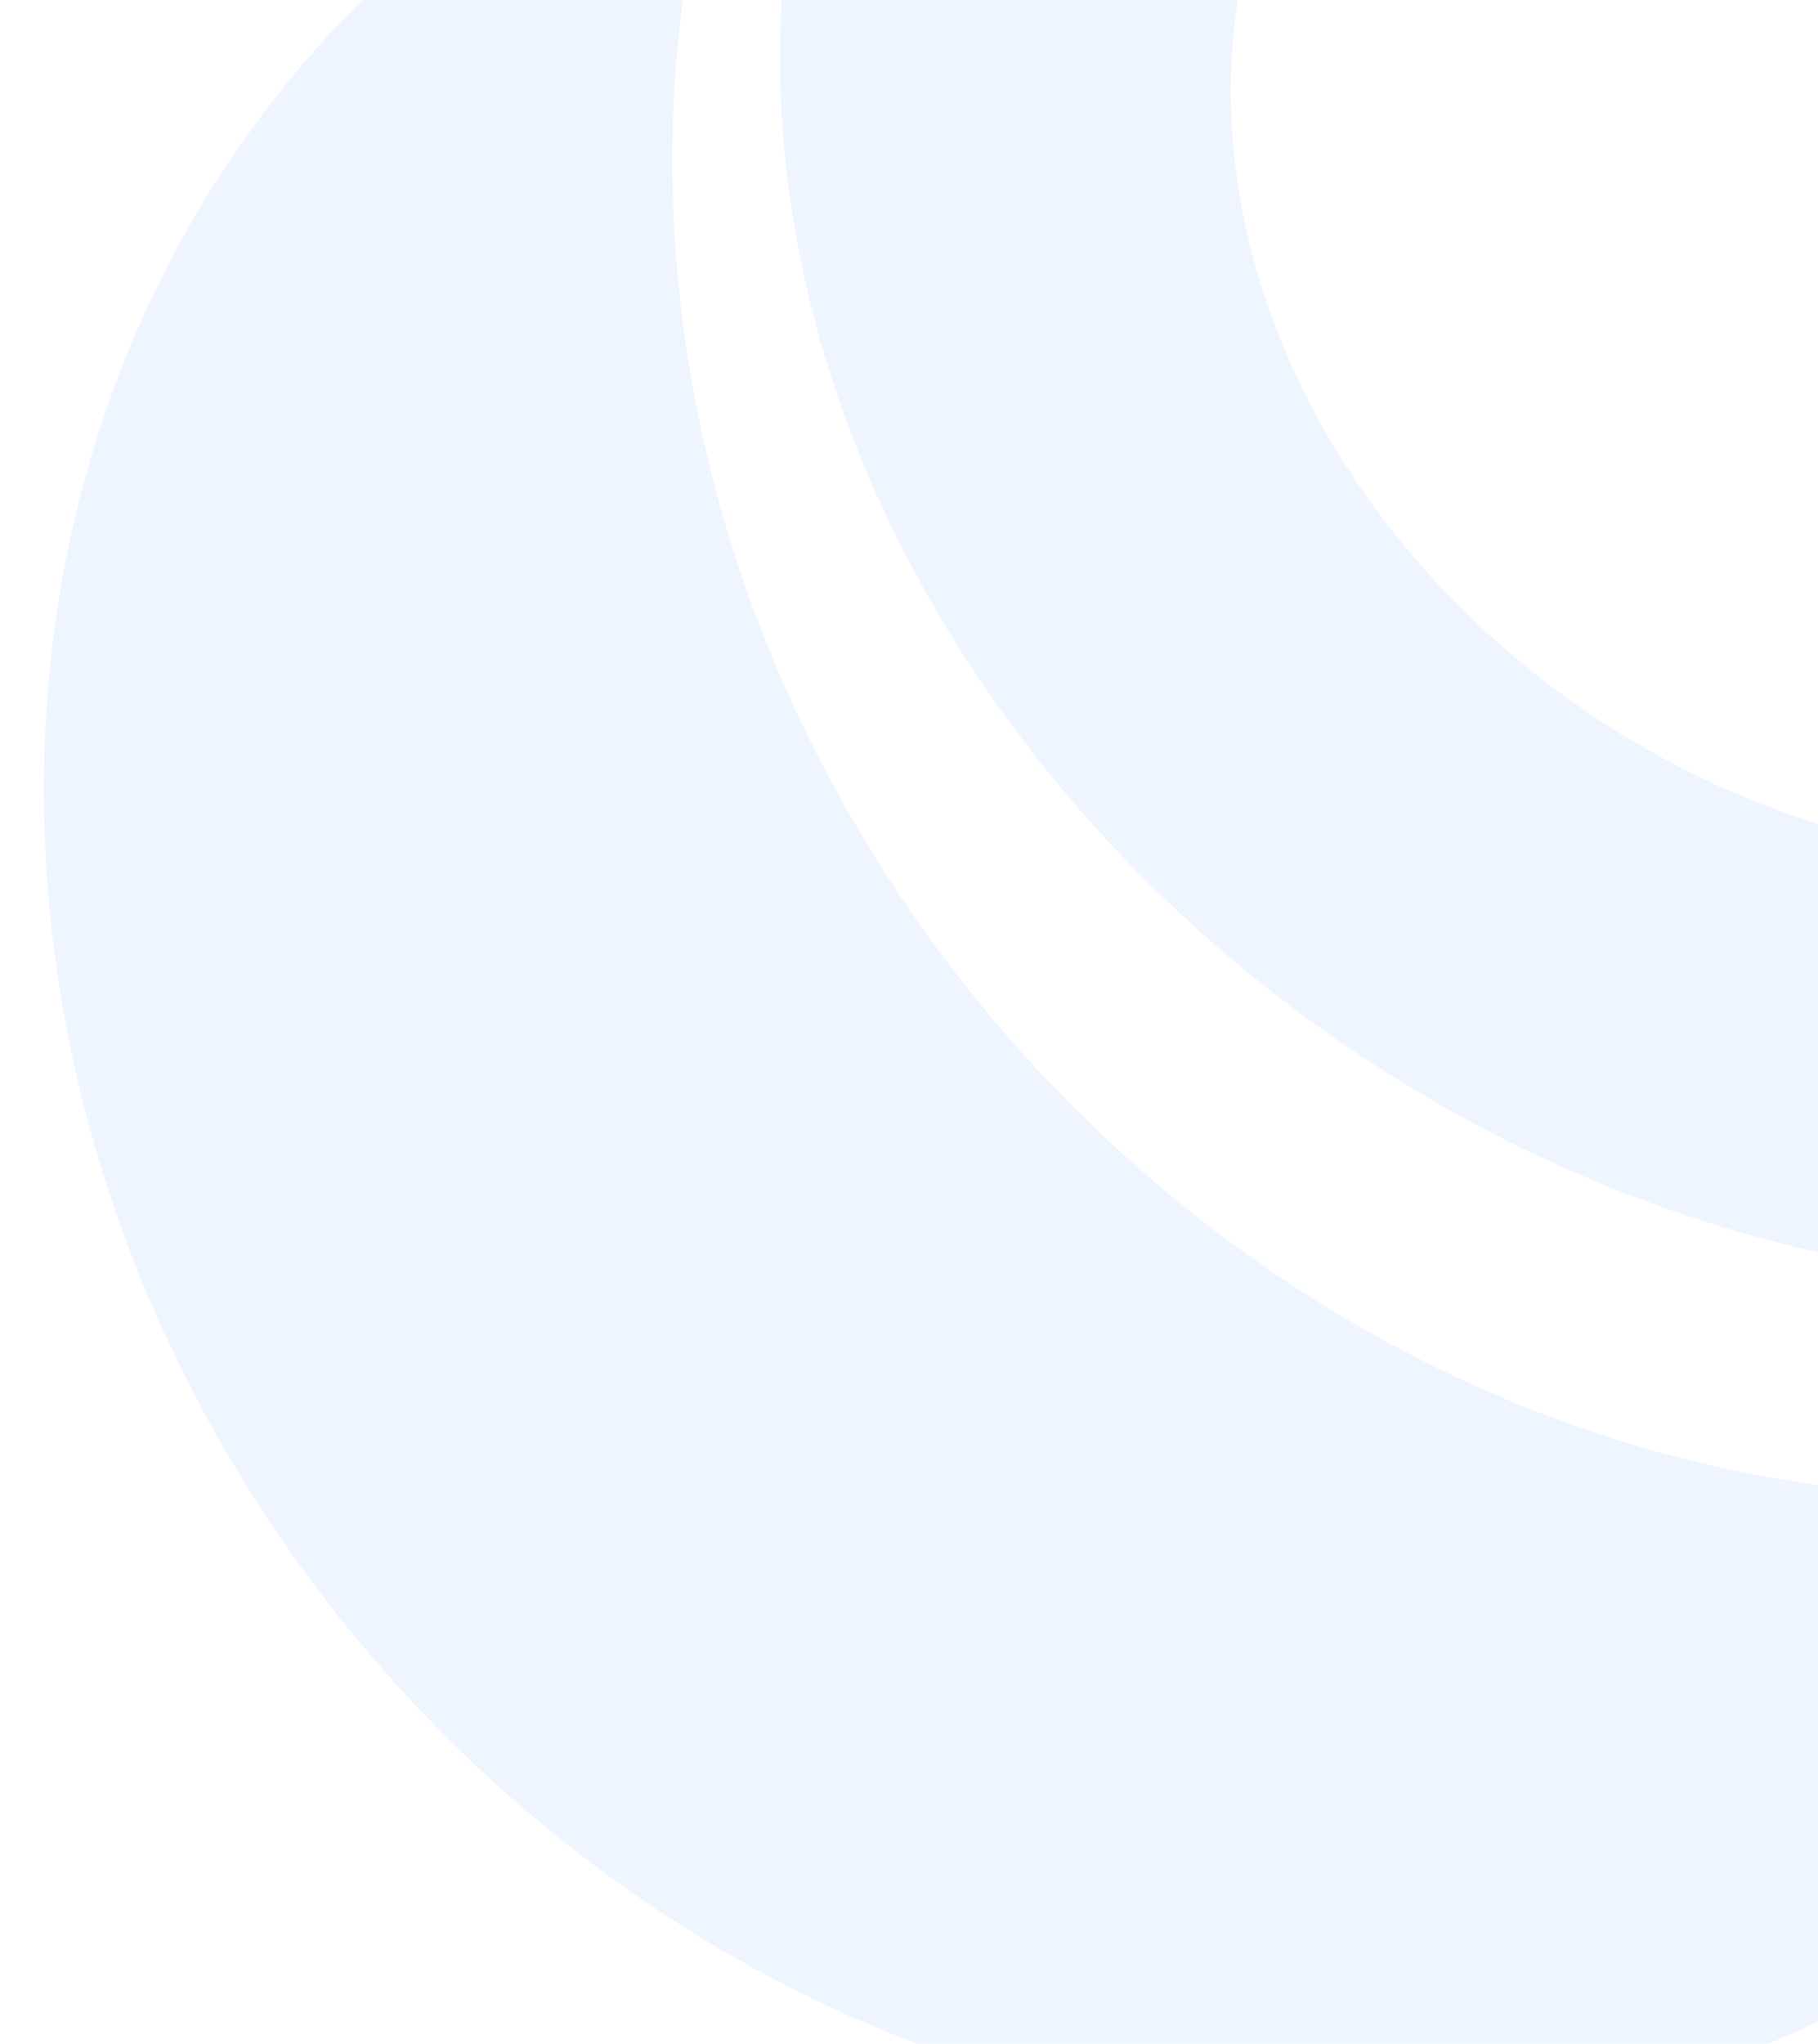 <svg width="113" height="127" viewBox="0 0 113 127" fill="none" xmlns="http://www.w3.org/2000/svg">
<g opacity="0.1">
<path fill-rule="evenodd" clip-rule="evenodd" d="M118.641 92.825C77.878 90.356 43.516 54.678 41.853 13.094C41.452 3.089 42.969 -6.308 46.09 -14.826C19.496 -5.305 1.528 20.592 2.792 52.171C4.455 93.756 38.817 129.434 79.58 131.902C110.536 133.776 136.234 115.946 146.108 89.025C137.694 92.048 128.408 93.416 118.641 92.825Z" fill="#5099FF"/>
<path fill-rule="evenodd" clip-rule="evenodd" d="M114.825 -50.771C76.158 -54.735 46.518 -28.837 48.587 7.106C50.656 43.048 83.648 75.369 122.314 79.333C160.98 83.298 190.62 57.399 188.551 21.457L184.807 -43.595L114.825 -50.771ZM164.467 16.875C165.766 39.437 147.141 55.71 122.869 53.222C98.597 50.733 77.867 30.424 76.568 7.862C75.269 -14.7 93.894 -30.974 118.166 -28.485L162.115 -23.979L164.467 16.875Z" fill="#5099FF"/>
</g>
</svg>
